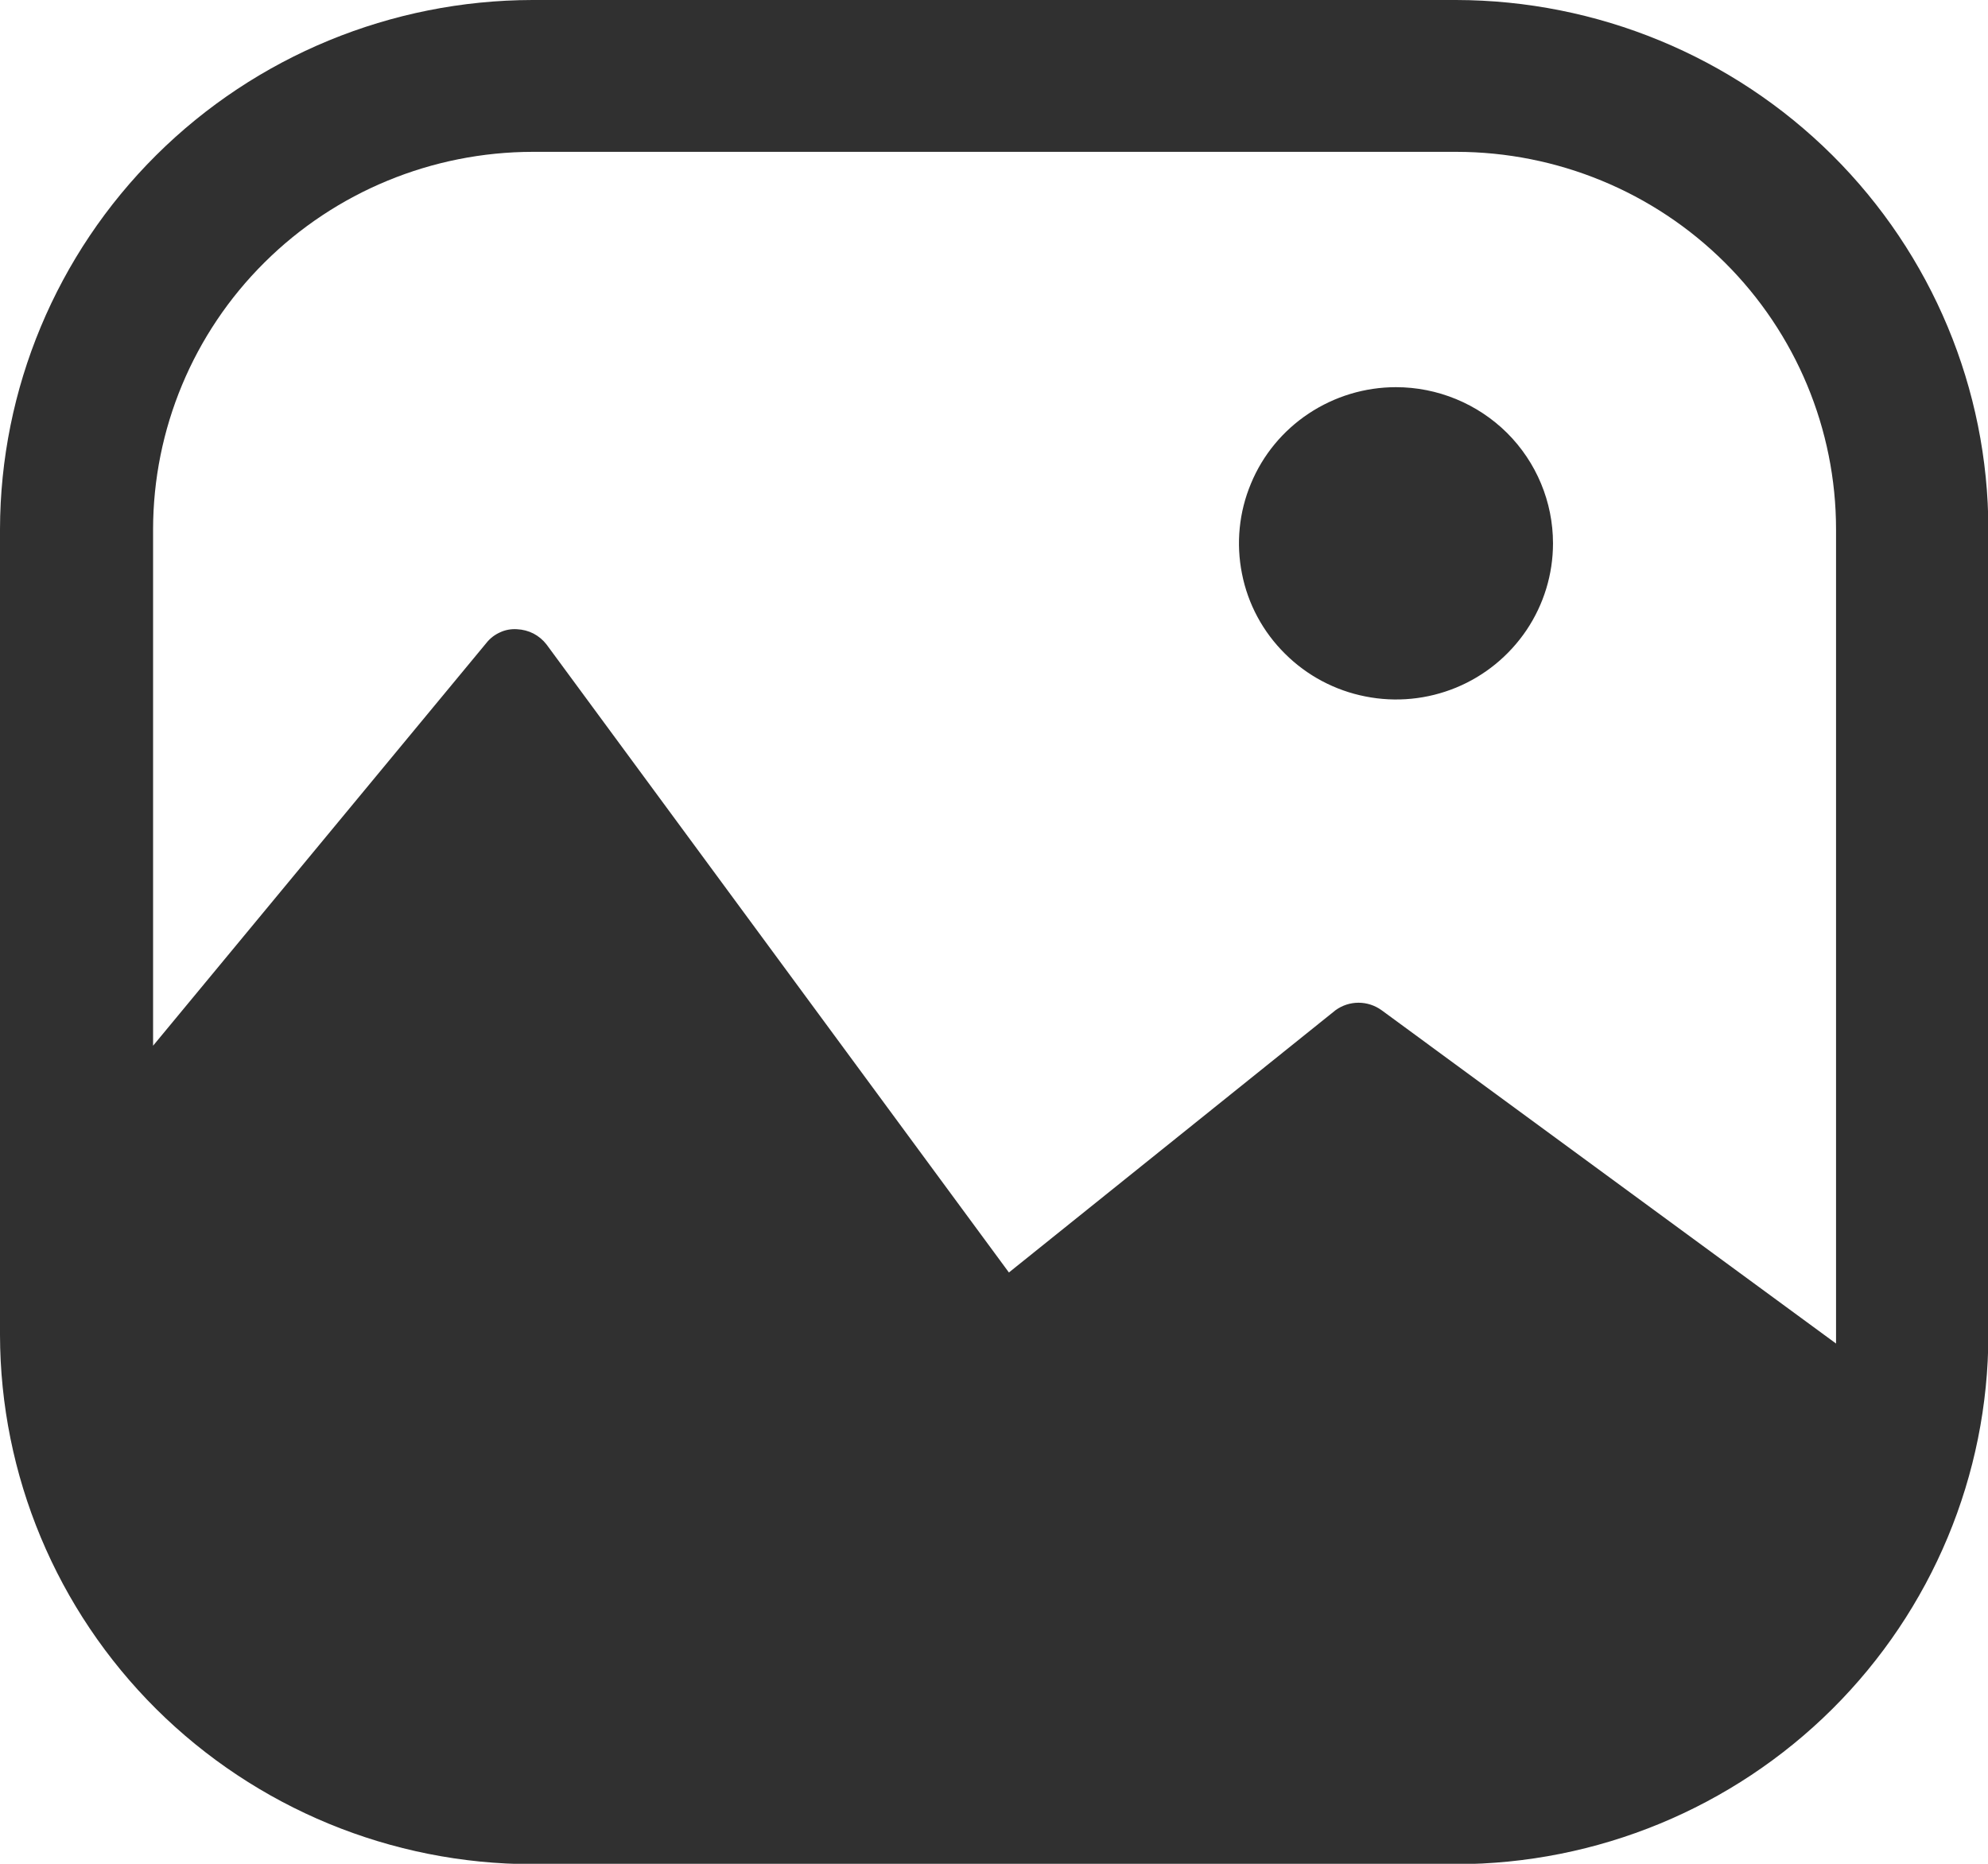<svg width="16" height="15" viewBox="0 0 16 15" fill="none" xmlns="http://www.w3.org/2000/svg">
<g clip-path="url(#clip0_2568_28723)">
<path d="M11.719 0H4.285C3.149 0.002 2.06 0.451 1.257 1.249C0.454 2.048 0.002 3.13 0 4.26V10.743C0.002 11.873 0.454 12.955 1.257 13.754C2.06 14.552 3.149 15.002 4.285 15.003H11.719C12.855 15.002 13.944 14.552 14.747 13.754C15.55 12.955 16.002 11.873 16.003 10.743V4.26C16.002 3.13 15.55 2.048 14.747 1.249C13.944 0.451 12.855 0.002 11.719 0V0ZM14.777 10.813L11.119 8.13C11.065 8.091 11 8.07 10.934 8.07C10.867 8.07 10.803 8.091 10.749 8.13L8.12 10.241L4.398 5.186C4.37 5.15 4.334 5.12 4.294 5.099C4.253 5.078 4.207 5.066 4.161 5.064C4.114 5.061 4.067 5.069 4.025 5.089C3.982 5.108 3.944 5.137 3.915 5.174L1.232 8.416V4.26C1.233 3.454 1.555 2.682 2.128 2.113C2.701 1.543 3.478 1.223 4.288 1.222H11.722C12.532 1.223 13.309 1.543 13.882 2.113C14.454 2.682 14.777 3.454 14.777 4.26V10.813Z" fill="#303030"/>
<path d="M11.235 3.116C10.985 3.116 10.741 3.19 10.533 3.328C10.325 3.466 10.163 3.662 10.068 3.892C9.972 4.121 9.947 4.374 9.996 4.618C10.044 4.862 10.165 5.086 10.342 5.261C10.518 5.437 10.744 5.557 10.989 5.605C11.234 5.654 11.488 5.629 11.719 5.534C11.95 5.439 12.147 5.277 12.286 5.071C12.425 4.864 12.499 4.621 12.499 4.373C12.499 4.04 12.366 3.72 12.129 3.484C11.892 3.249 11.57 3.116 11.235 3.116Z" fill="#303030"/>
</g>
<defs>
<clipPath id="clip0_2568_28723">
<rect width="16" height="15" fill="white"/>
</clipPath>
</defs>
</svg>
